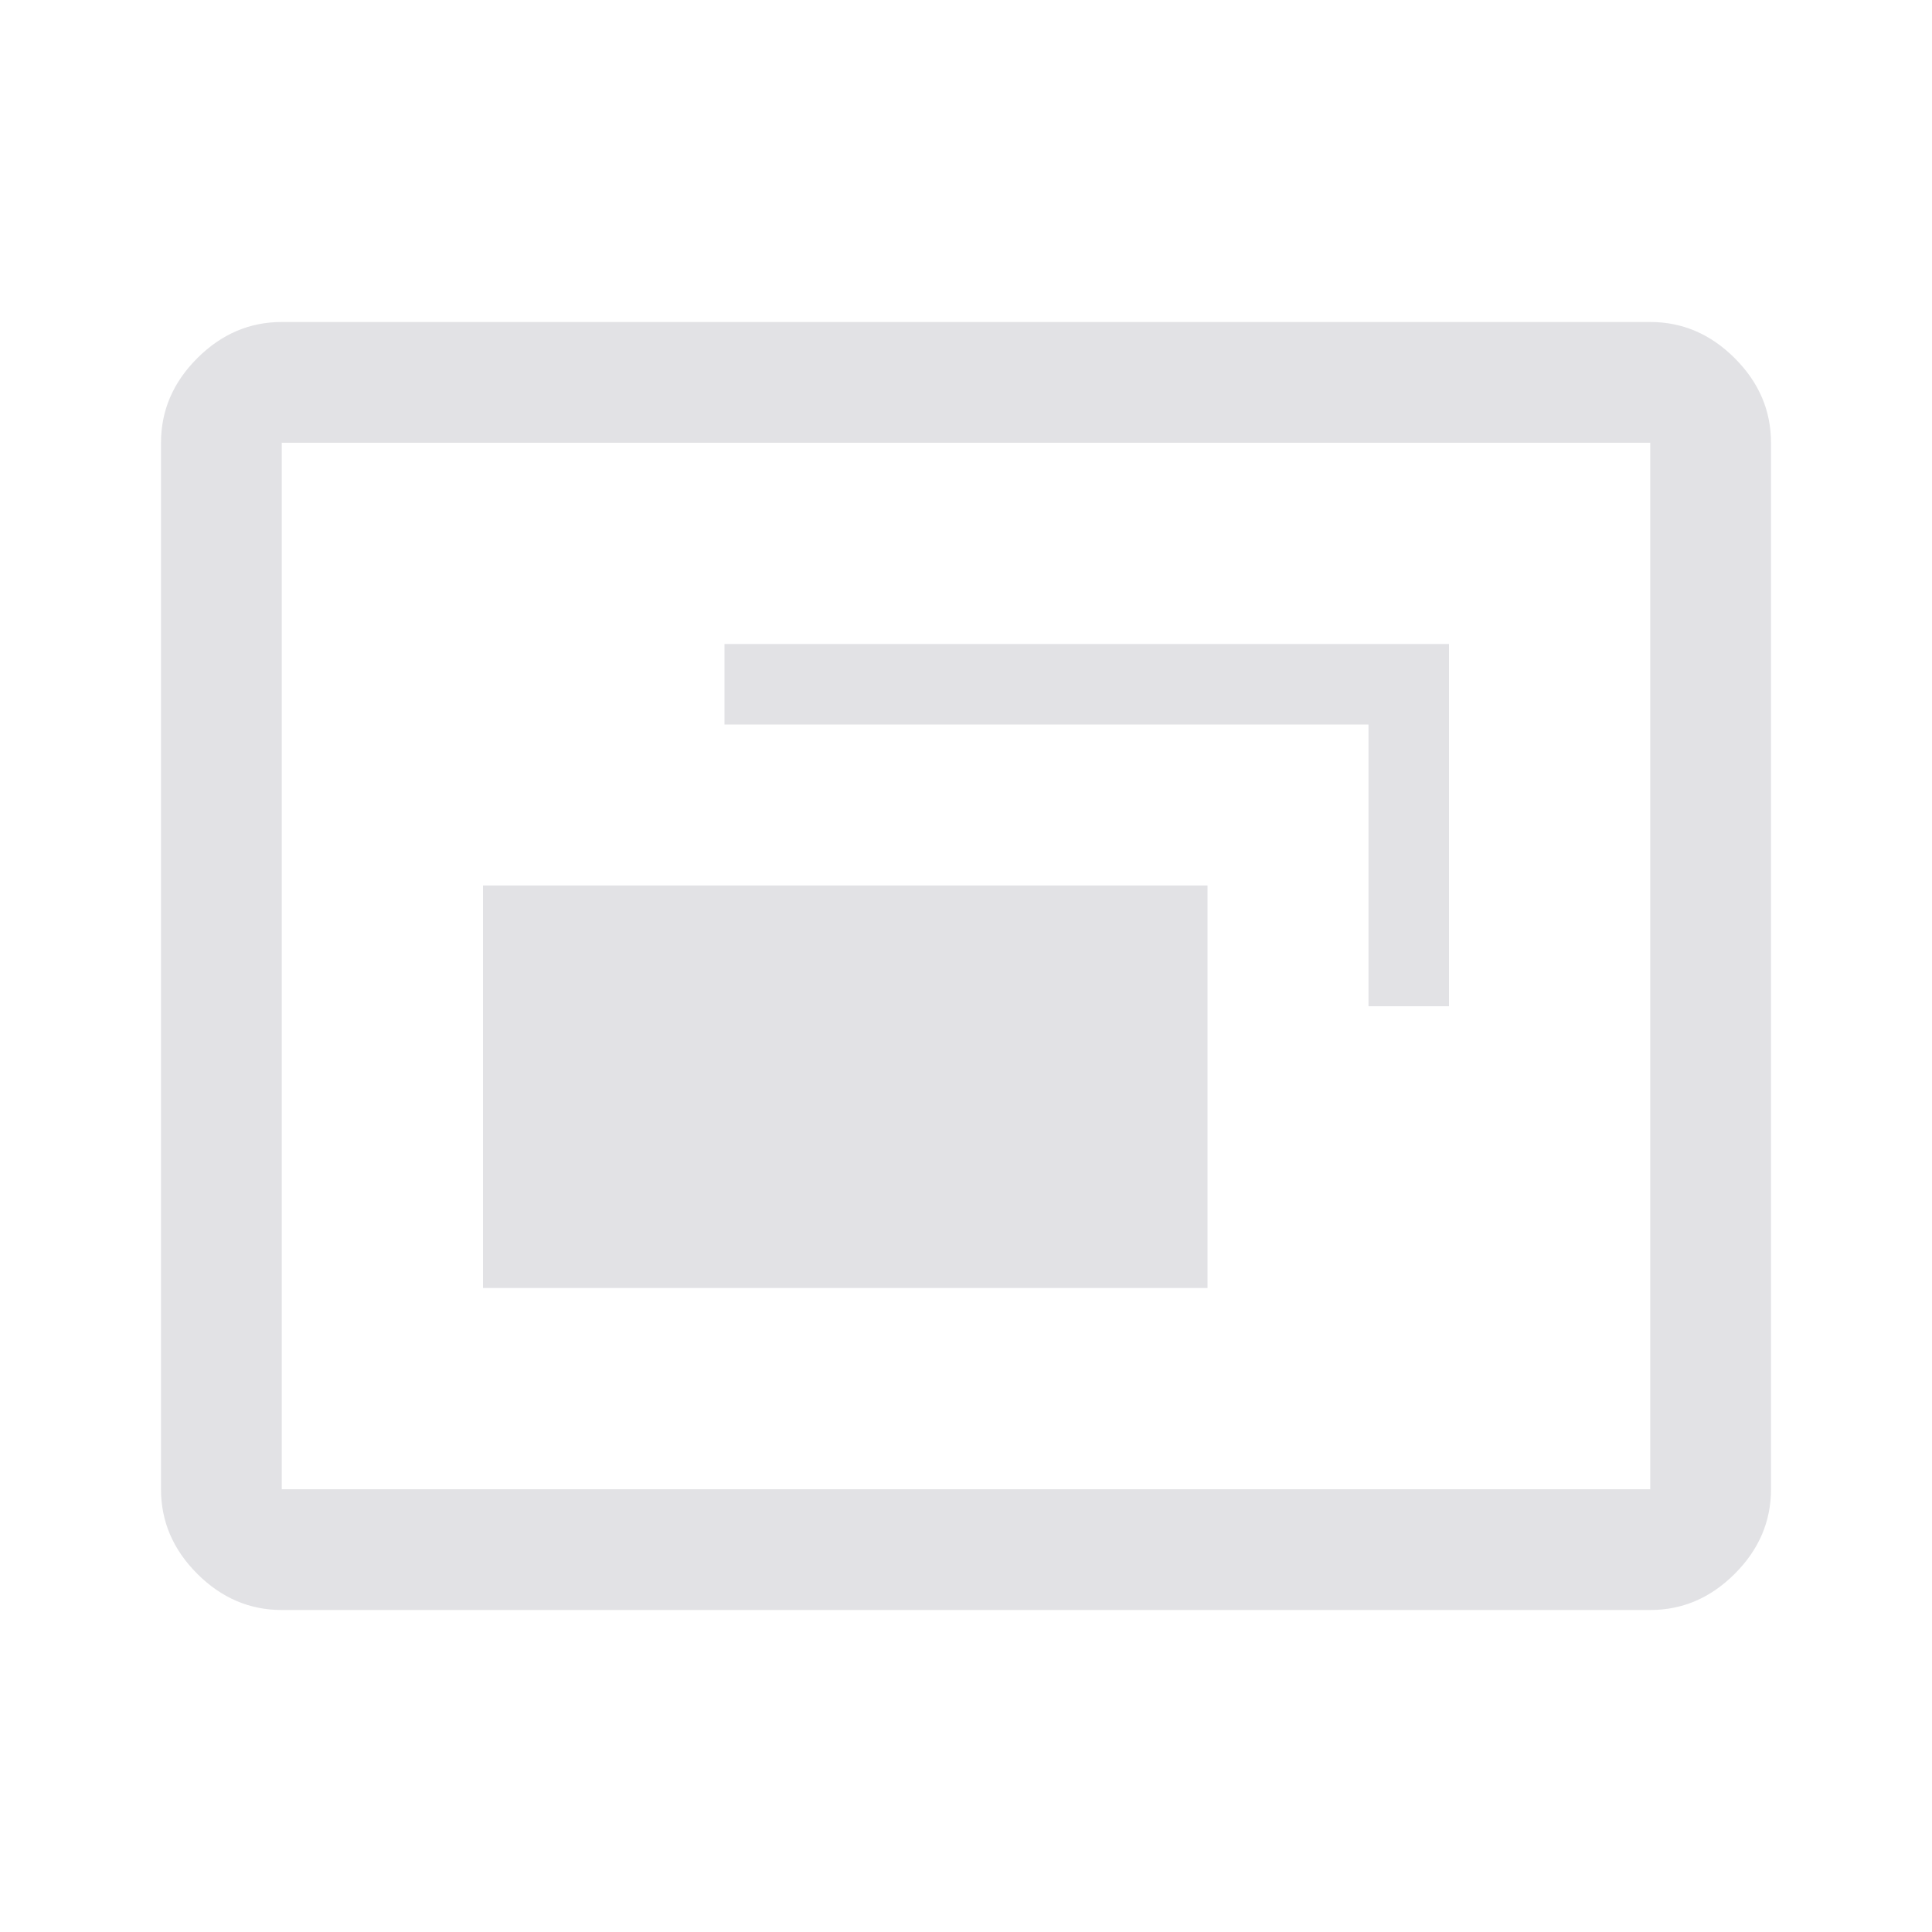 <svg viewBox="0 0 48 48" xmlns="http://www.w3.org/2000/svg" xmlns:svg="http://www.w3.org/2000/svg">
  <defs>
    <style type="text/css" id="current-color-scheme">
      .ColorScheme-Text {
        color: #e2e2e5;
      }
    </style>
  </defs>
  <path
    d="M 12,32 H 30 V 22 H 12 Z m 22,-7 h 2 V 16 H 18 v 2 H 34 Z M 7,40 Q 5.8,40 4.9,39.1 4,38.2 4,37 V 11 Q 4,9.8 4.9,8.9 5.8,8 7,8 H 41 Q 42.2,8 43.1,8.9 44,9.8 44,11 v 26 q 0,1.2 -0.9,2.1 Q 42.2,40 41,40 Z M 7,37 H 41 V 11 H 7 Z m 0,0 V 11 Z"
    class="ColorScheme-Text" fill="currentColor" />
</svg>